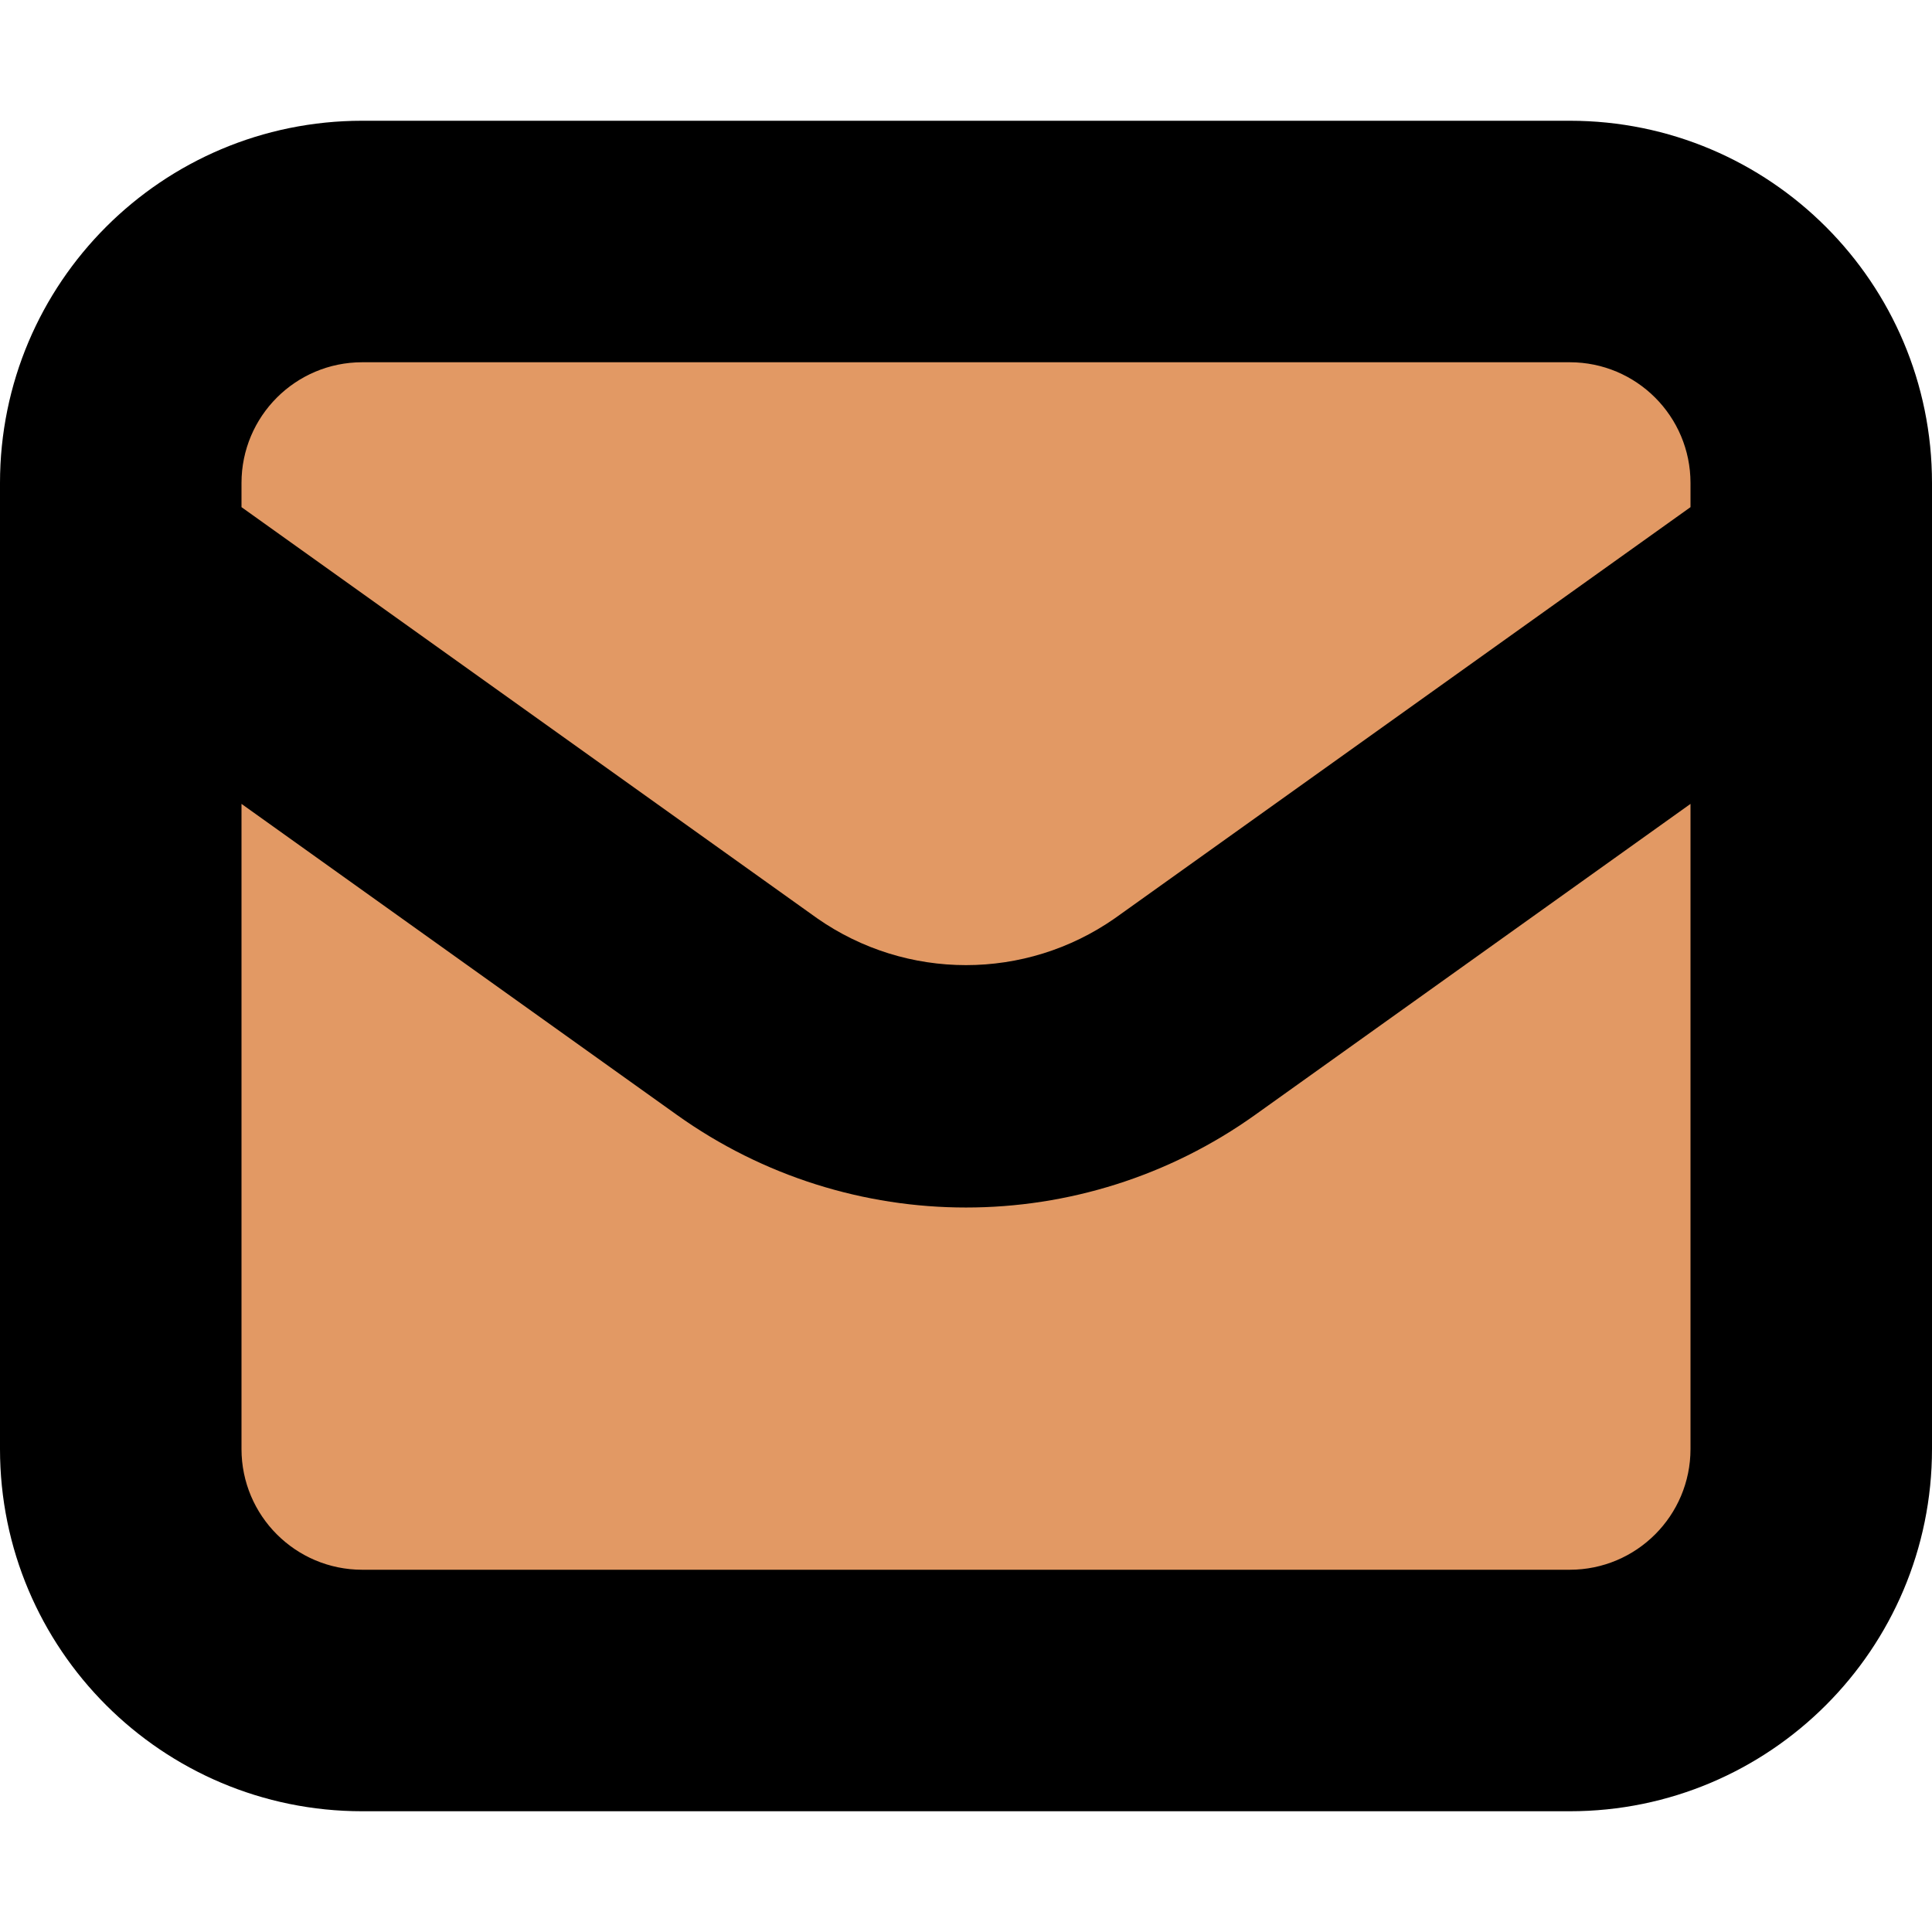 <?xml version="1.0" encoding="utf-8"?>
<svg width="300" height="300" viewBox="0 0 300 300" fill="none" aria-hidden="true" focusable="false" xmlns="http://www.w3.org/2000/svg">
  <rect x="31.987" y="49.435" width="236.995" height="205.977" style="stroke: rgb(0, 0, 0); fill: rgb(226, 153, 100);"/>
  <path d="M 56.25 281.25 L 243.75 281.25 C 274.814 281.25 300 256.064 300 225 L 300 75 C 300 43.931 274.814 18.75 243.75 18.75 L 56.25 18.75 C 25.186 18.75 0 43.931 0 75 L 0 225 C 0 256.064 25.186 281.25 56.25 281.25 Z M 243.75 243.75 L 56.25 243.75 C 45.895 243.75 37.5 235.355 37.5 225 L 37.5 124.828 L 105.094 173.109 C 131.958 192.3 168.042 192.3 194.906 173.109 L 262.5 124.828 L 262.5 225 C 262.5 235.355 254.105 243.75 243.75 243.75 Z M 56.25 56.25 L 243.75 56.25 C 254.105 56.25 262.5 64.641 262.5 75 L 262.5 78.75 L 173.109 142.594 C 159.23 152.288 140.77 152.288 126.891 142.594 L 37.5 78.75 L 37.5 75 C 37.5 64.641 45.895 56.25 56.25 56.25 Z" style="fill: rgb(0, 0, 0);"/>
</svg>